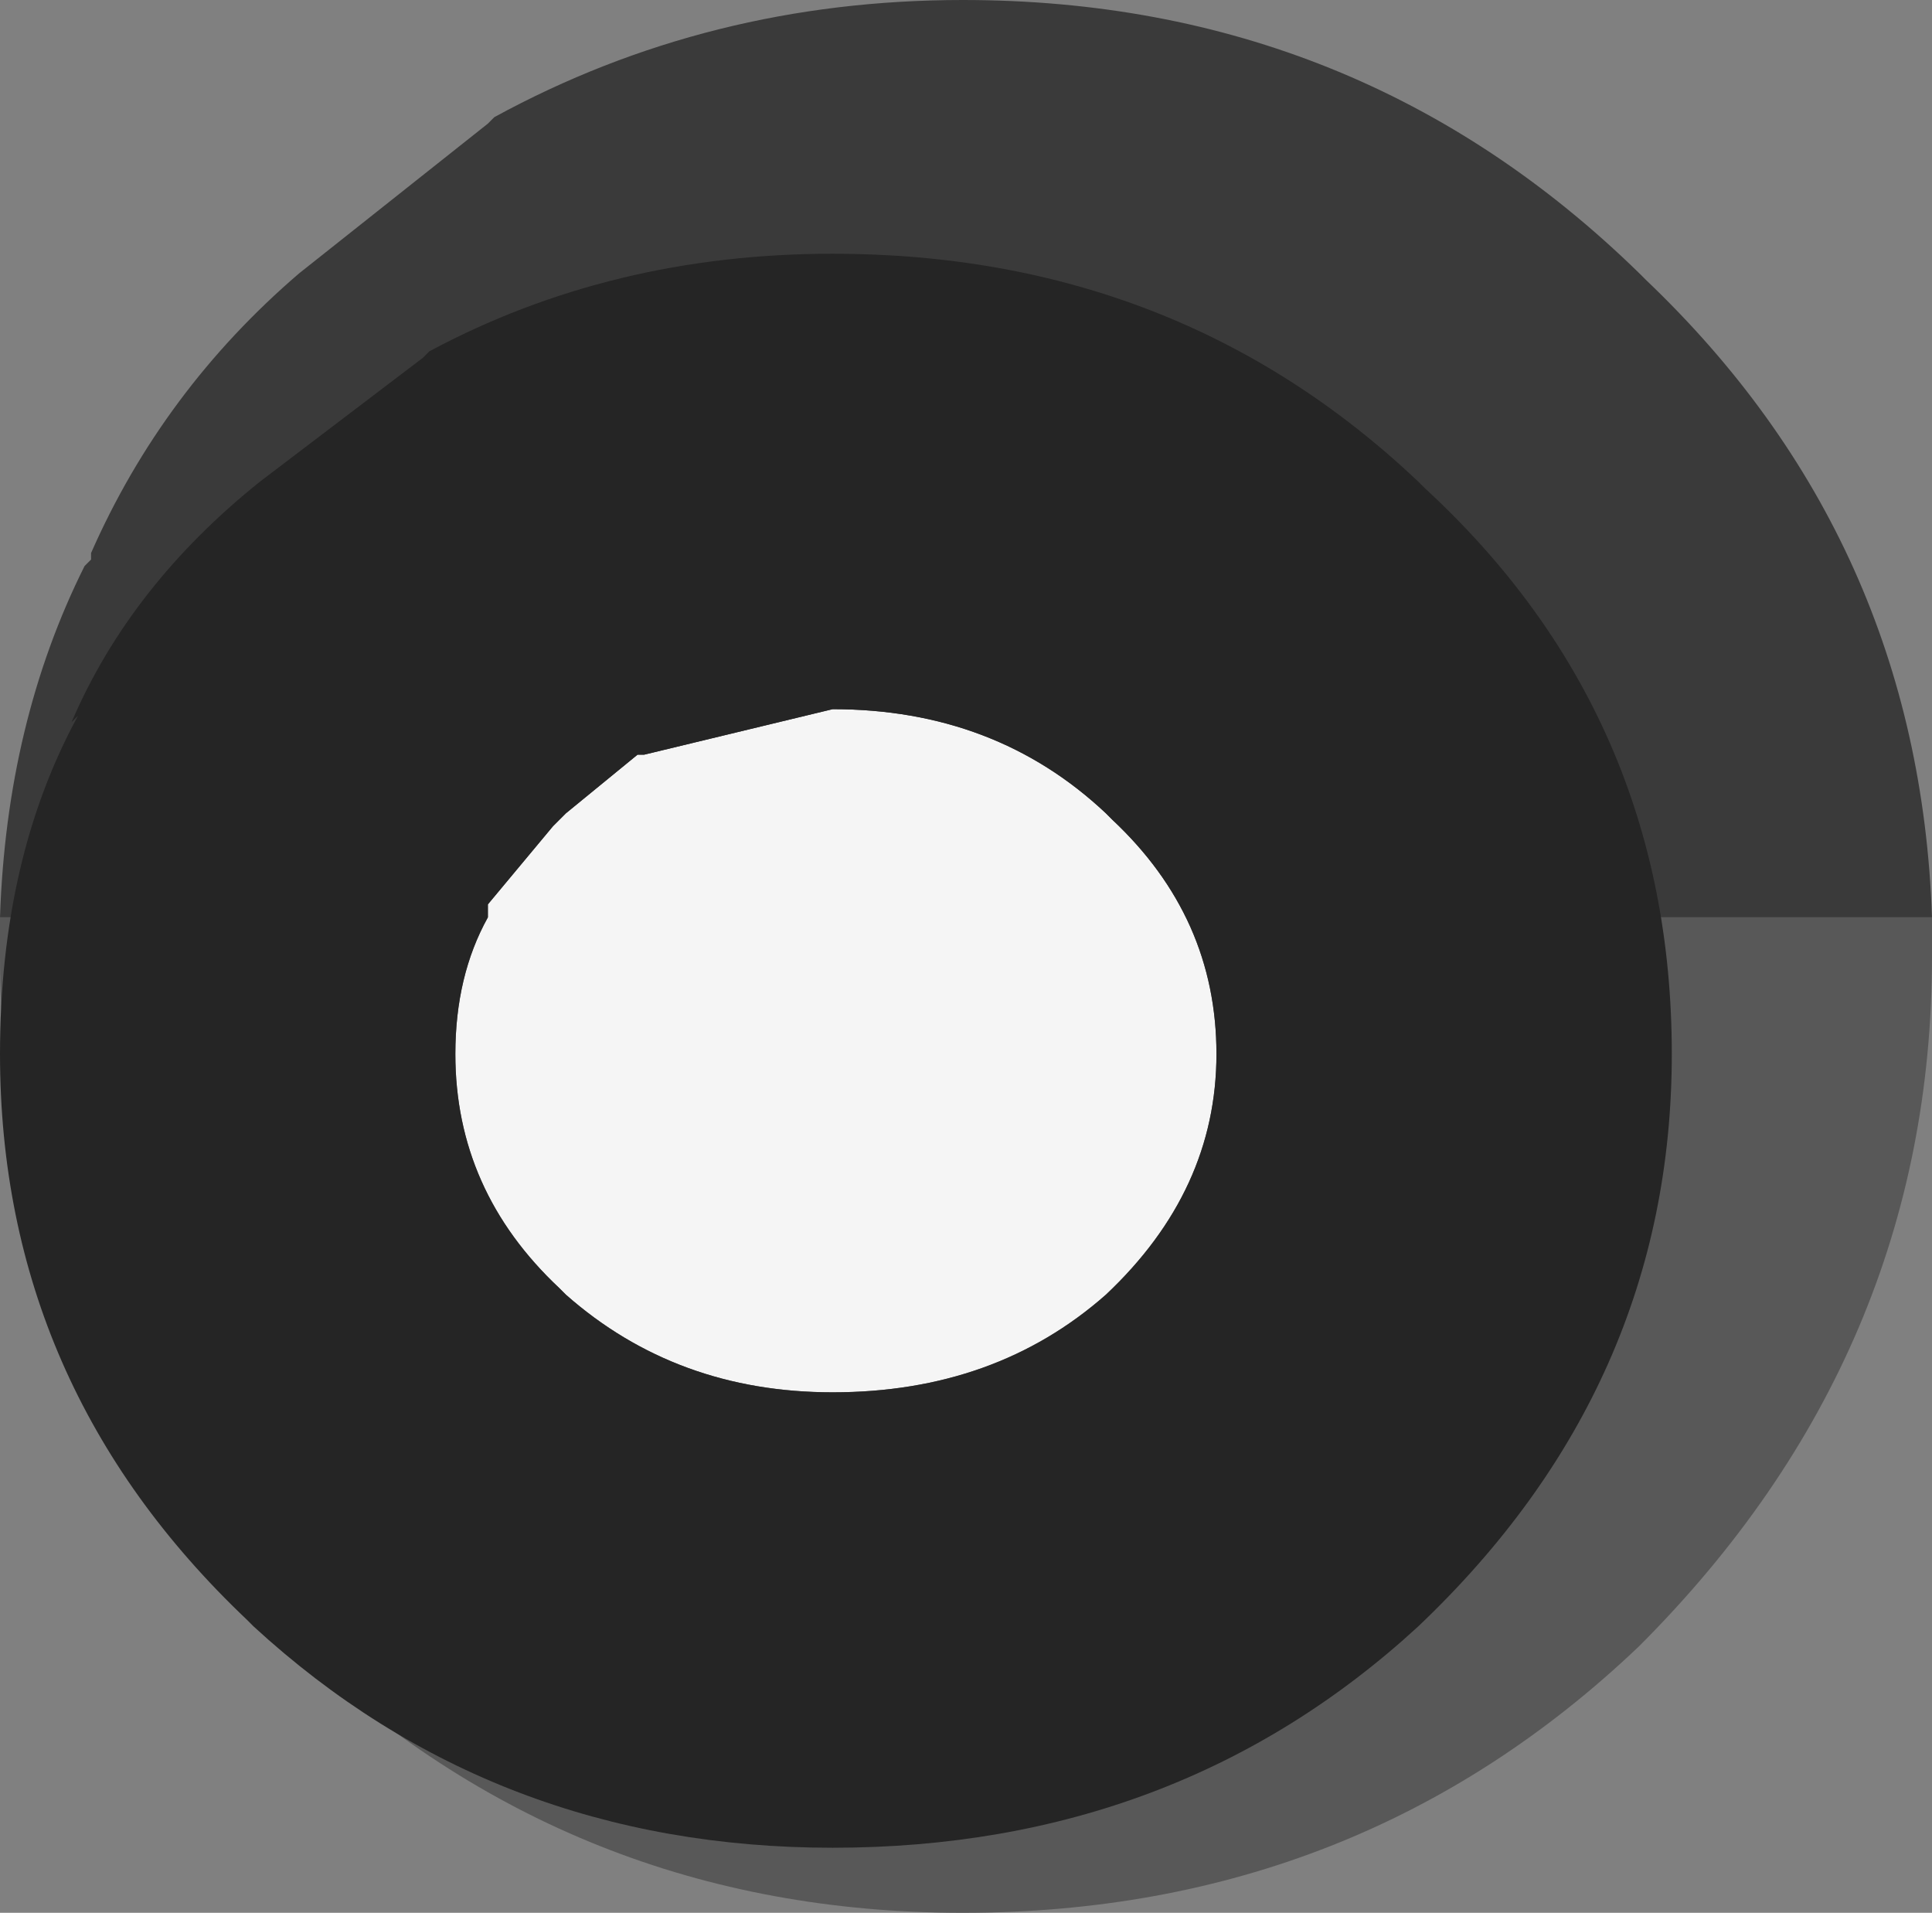 <?xml version="1.0" encoding="UTF-8" standalone="no"?>
<svg xmlns:ffdec="https://www.free-decompiler.com/flash" xmlns:xlink="http://www.w3.org/1999/xlink" ffdec:objectType="shape" height="14.7px" width="14.85px" xmlns="http://www.w3.org/2000/svg">
  <rect width="100%" height="100%" fill="#808080" stroke="none"/>
  <g transform="matrix(1.0, 0.0, 0.0, 1.0, -2.75, 7.05)">
    <path d="M2.75 0.0 Q2.8 -1.5 3.4 -2.7 L3.45 -2.75 3.45 -2.8 Q4.0 -4.05 5.05 -4.95 L6.5 -6.1 6.55 -6.15 Q8.2 -7.05 10.15 -7.05 13.2 -7.05 15.35 -4.95 L15.4 -4.9 Q17.5 -2.9 17.6 0.0 L2.75 0.0" fill="#3a3a3a" fill-rule="evenodd" stroke="none"/>
    <path d="M2.75 0.0 L17.6 0.0 17.6 0.3 Q17.6 3.35 15.35 5.6 13.2 7.65 10.15 7.65 7.15 7.65 5.0 5.6 L4.95 5.5 Q2.75 3.35 2.75 0.3 L2.75 0.0" fill="#585858" fill-rule="evenodd" stroke="none"/>
    <path d="M7.0 -0.7 L7.1 -0.8 7.65 -1.25 7.7 -1.25 9.15 -1.6 Q10.4 -1.6 11.25 -0.8 L11.3 -0.75 Q12.1 0.0 12.1 1.05 12.1 2.1 11.25 2.9 10.4 3.65 9.15 3.65 7.95 3.65 7.1 2.9 L7.05 2.85 Q6.25 2.1 6.25 1.05 6.25 0.45 6.5 0.0 L6.5 -0.1 7.0 -0.7" fill="#f5f5f5" fill-rule="evenodd" stroke="none"/>
    <path d="M3.3 -1.5 Q3.75 -2.55 4.75 -3.35 L6.0 -4.3 6.05 -4.35 Q7.45 -5.1 9.15 -5.1 11.8 -5.1 13.65 -3.35 L13.7 -3.3 Q15.6 -1.55 15.6 1.05 15.6 3.6 13.65 5.45 11.8 7.15 9.15 7.15 6.55 7.15 4.7 5.45 L4.65 5.4 Q2.75 3.6 2.75 1.05 2.75 -0.45 3.35 -1.55 L3.3 -1.5 M7.0 -0.7 L6.5 -0.1 6.5 0.0 Q6.25 0.45 6.25 1.05 6.25 2.1 7.05 2.85 L7.1 2.9 Q7.95 3.65 9.15 3.65 10.4 3.65 11.25 2.9 12.1 2.1 12.1 1.05 12.1 0.0 11.3 -0.75 L11.25 -0.8 Q10.4 -1.6 9.15 -1.6 L7.7 -1.25 7.65 -1.25 7.1 -0.8 7.0 -0.7" fill="#252525" fill-rule="evenodd" stroke="none"/>
  </g>
</svg>
